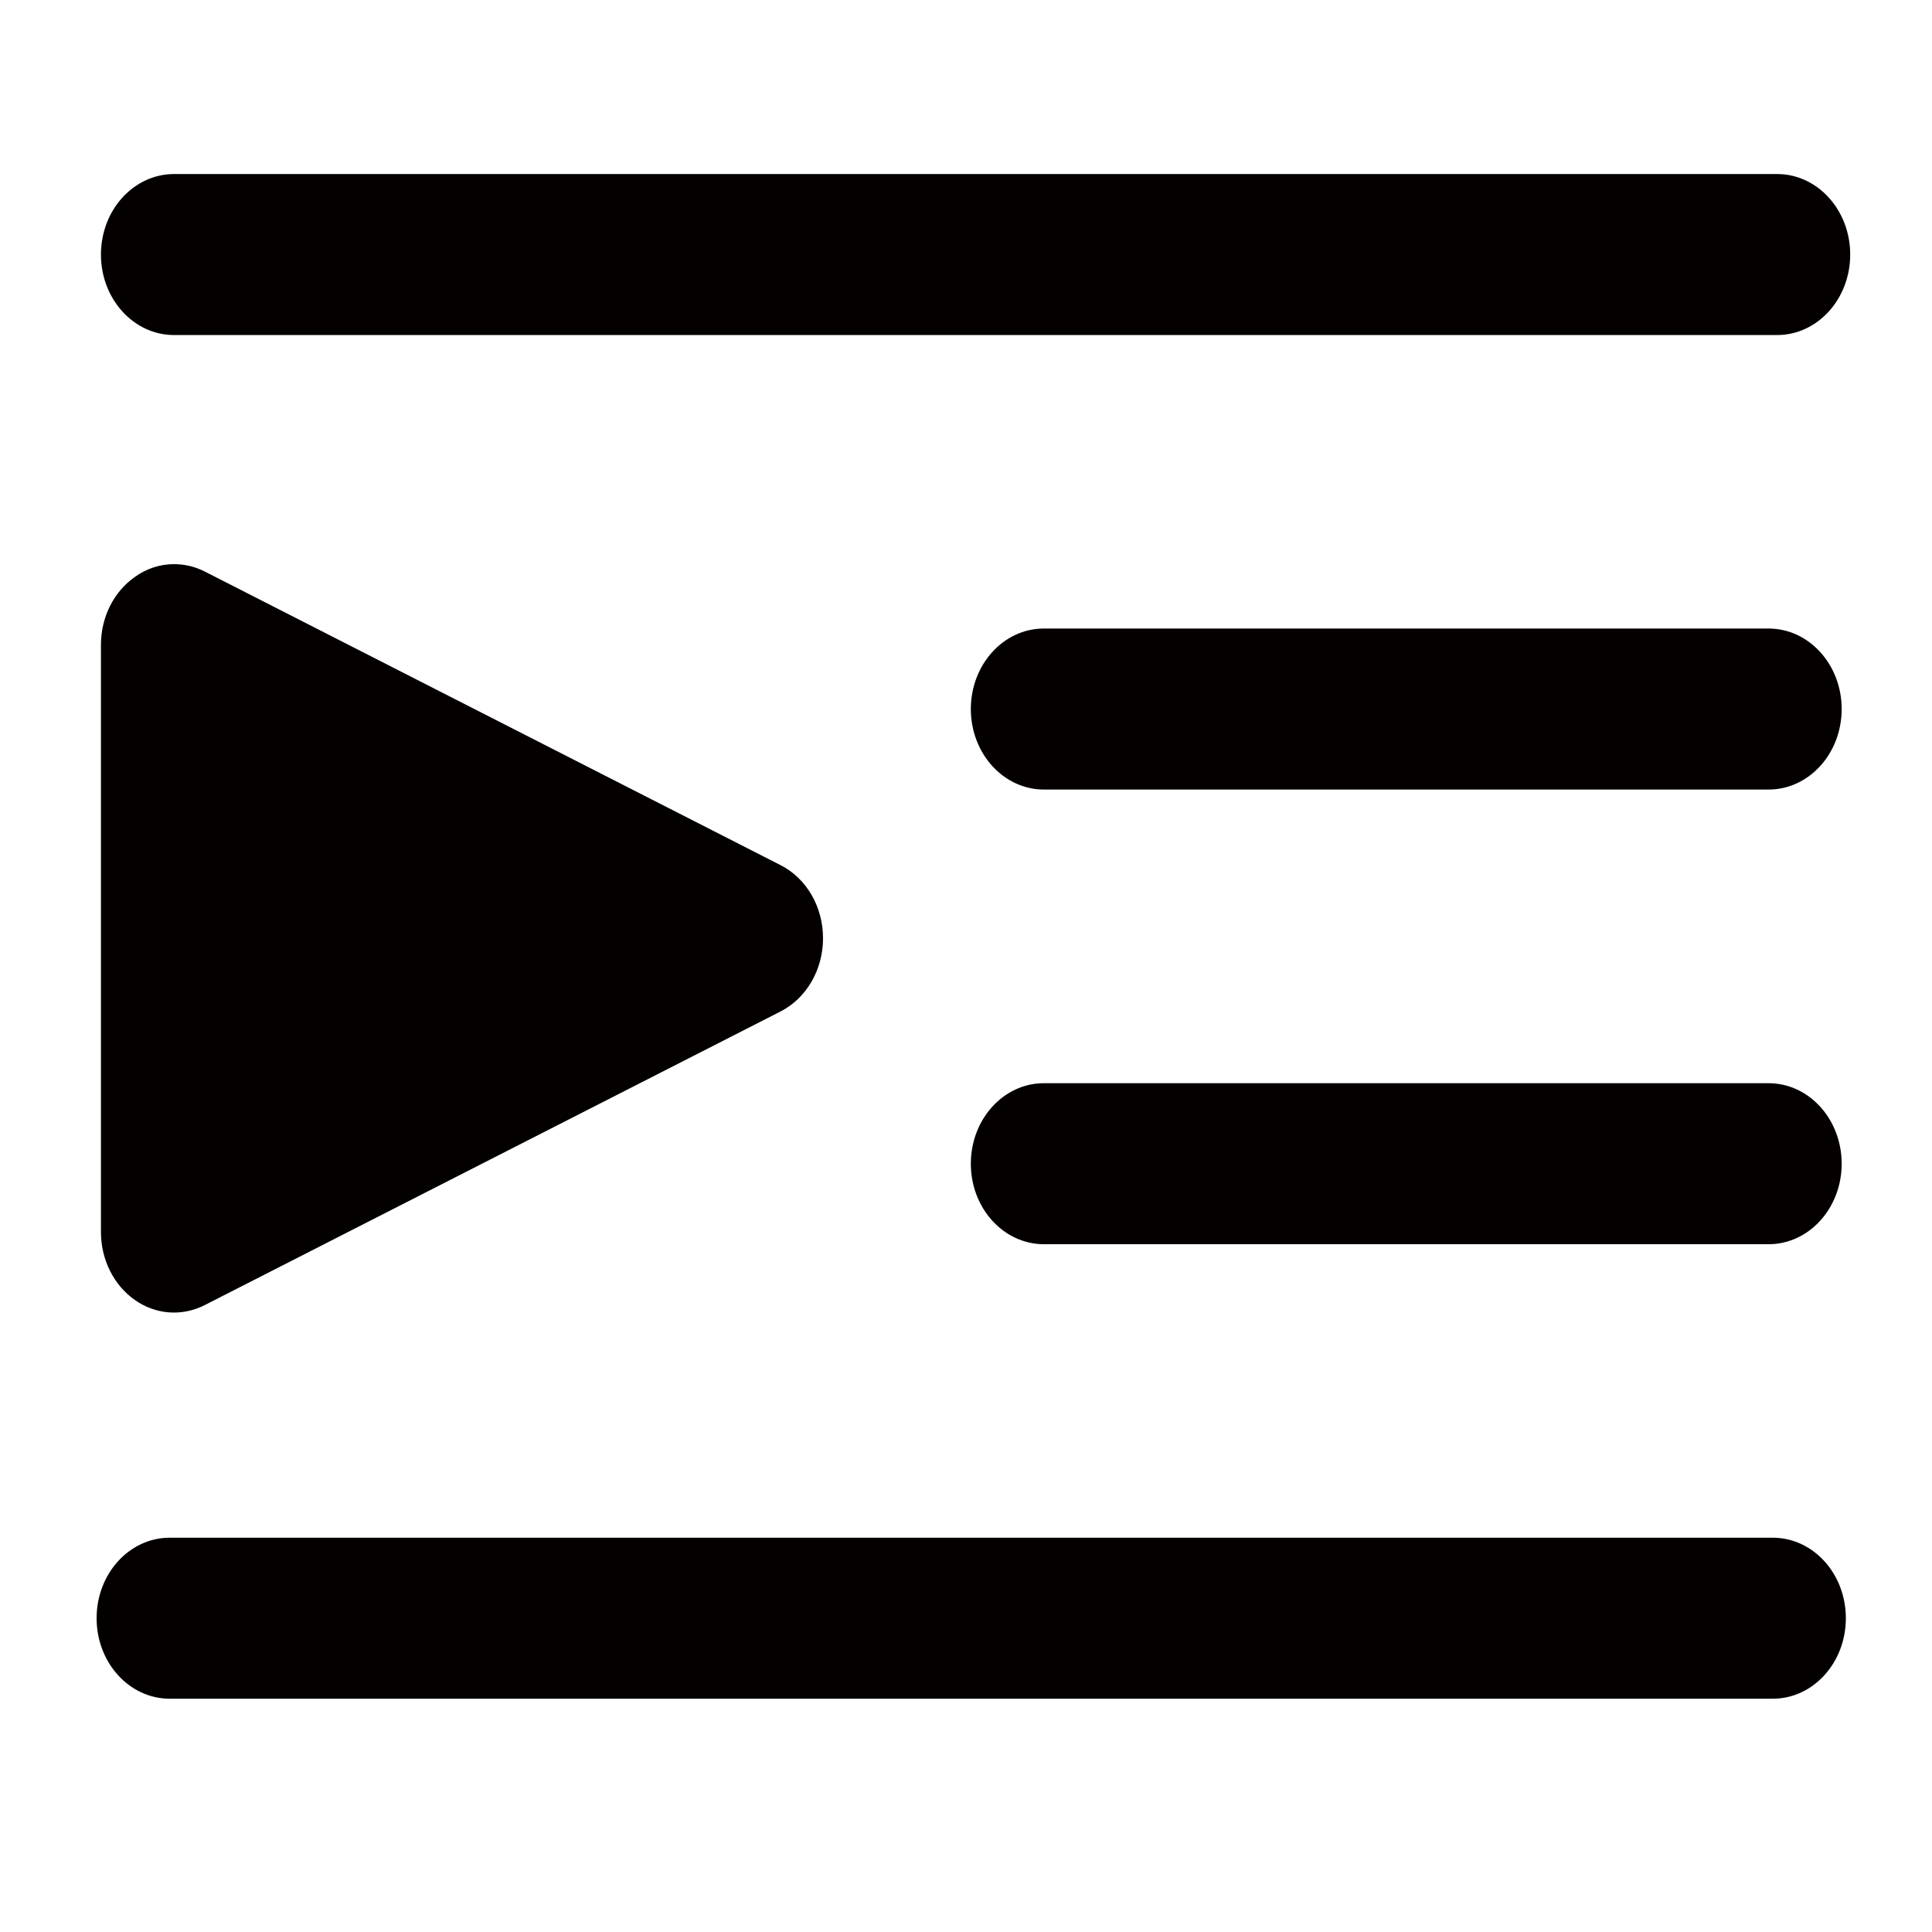<svg t="1705514795066" class="icon" viewBox="0 0 1024 1024" version="1.1" xmlns="http://www.w3.org/2000/svg" p-id="13314" width="200" height="200"><path d="M553.216 333.141L937.387 333.141c21.419 0 38.741 19.115 38.741 42.667s-17.323 42.667-38.741 42.667l-384.085 0c-21.419 0-38.741-19.115-38.741-42.667s17.323-42.667 38.656-42.667zM553.216 574.123L937.387 574.123c21.419 0 38.741 19.115 38.741 42.667s-17.323 42.667-38.741 42.667l-384.085 0c-21.419 0-38.741-19.115-38.741-42.667s17.323-42.667 38.656-42.667zM89.941 815.019L939.605 815.019c21.419 0 38.741 19.115 38.741 42.667s-17.323 42.667-38.741 42.667l-849.664 0c-21.419 0-38.741-19.115-38.741-42.667s17.323-42.667 38.741-42.667zM92.245 92.245L941.909 92.245c21.419 0 38.741 19.115 38.741 42.667s-17.323 42.667-38.741 42.667l-849.664 0c-21.419 0-38.741-19.115-38.741-42.667s17.323-42.667 38.741-42.667zM92.245 299.008c5.547 0 11.093 1.28 16.299 3.925L413.781 458.581c13.739 6.997 22.443 22.101 22.443 38.741 0 16.64-8.789 31.744-22.443 38.741l-305.237 155.648c-12.032 6.144-26.027 5.12-37.12-2.731-11.179-7.851-17.92-21.419-17.92-35.925l0-311.296c0-14.592 6.741-28.075 17.92-35.925 6.229-4.523 13.483-6.827 20.821-6.827z" fill="#040000" p-id="13315"></path></svg>